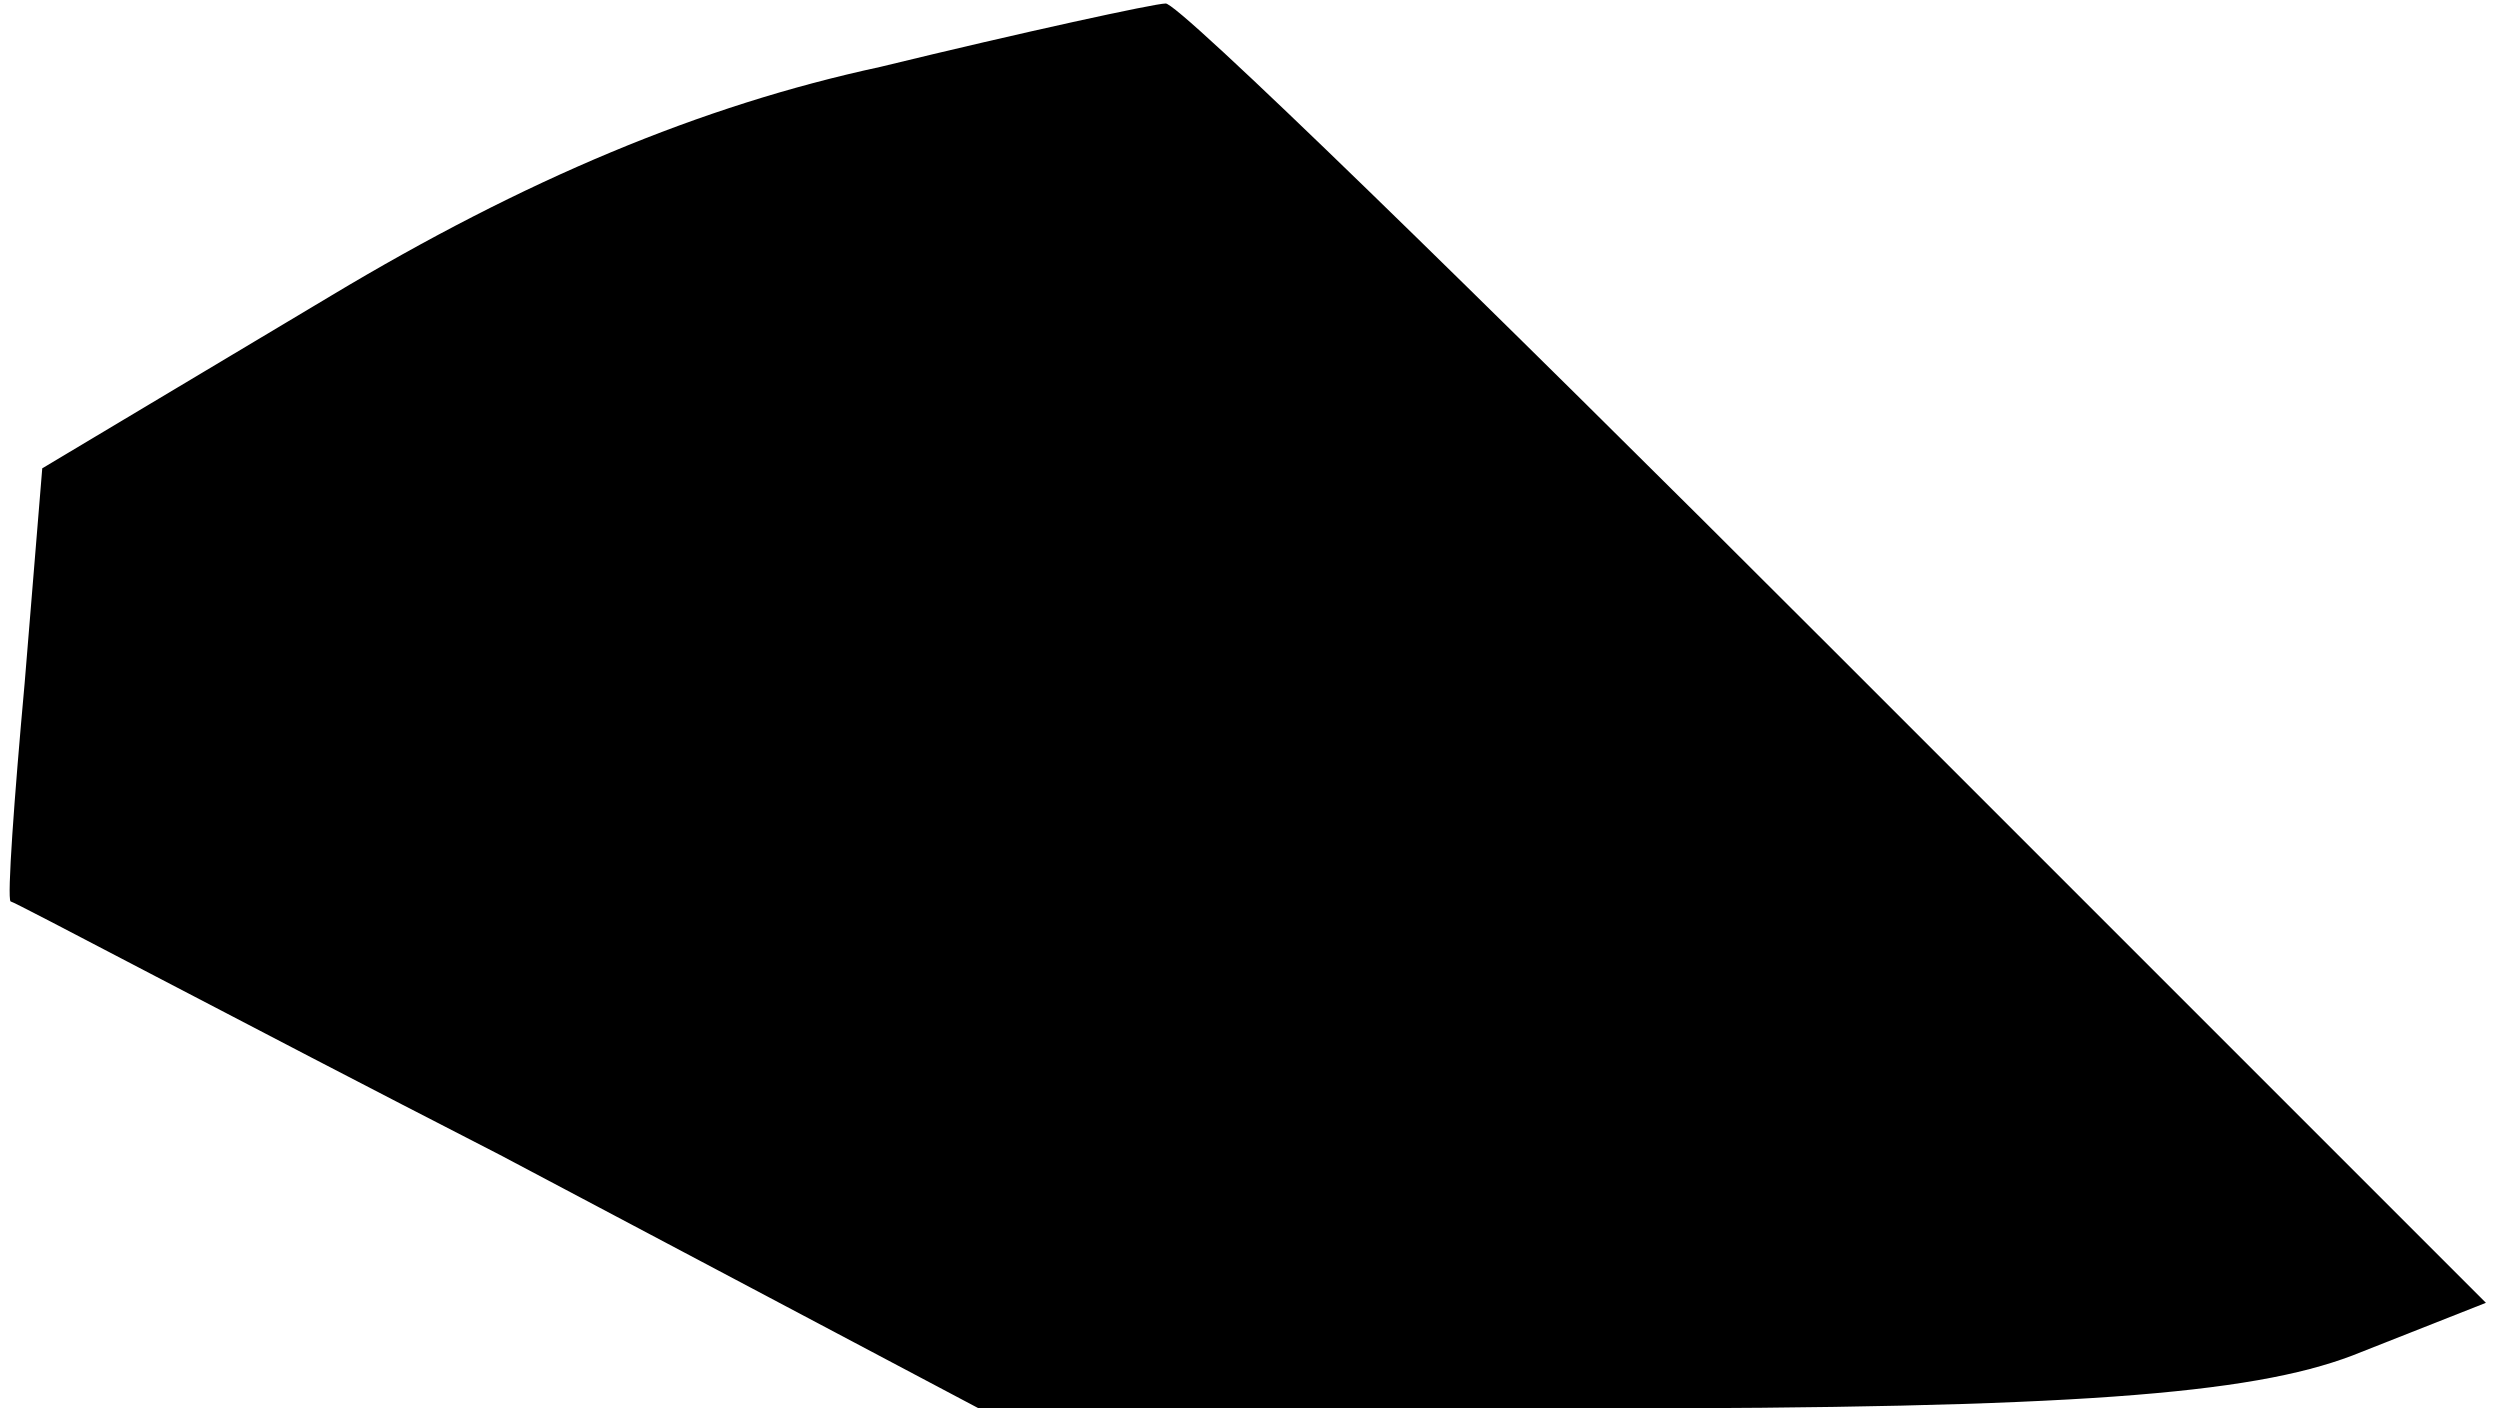 <?xml version="1.0" standalone="no"?>
<!DOCTYPE svg PUBLIC "-//W3C//DTD SVG 20010904//EN"
 "http://www.w3.org/TR/2001/REC-SVG-20010904/DTD/svg10.dtd">
<svg version="1.0" xmlns="http://www.w3.org/2000/svg"
 width="71pt" height="40pt" viewBox="0 0 71 40"
 preserveAspectRatio="xMidYMid meet">
<g transform="translate(0,40) scale(0.1,-0.1)"
fill="#000000" stroke="none">
<path fill="#000000" stroke="none" d="M250 381 c-51 -11 -101 -32 -156 -65
l-82 -49 -5 -61 c-3 -33 -5 -61 -4 -62 1 0 63 -33 139 -72 l136 -72 176 0
c134 0 185 4 214 15 l38 15 -185 185 c-102 102 -187 185 -190 184 -3 0 -40 -8
-81 -18z"/>
</g>
</svg>
